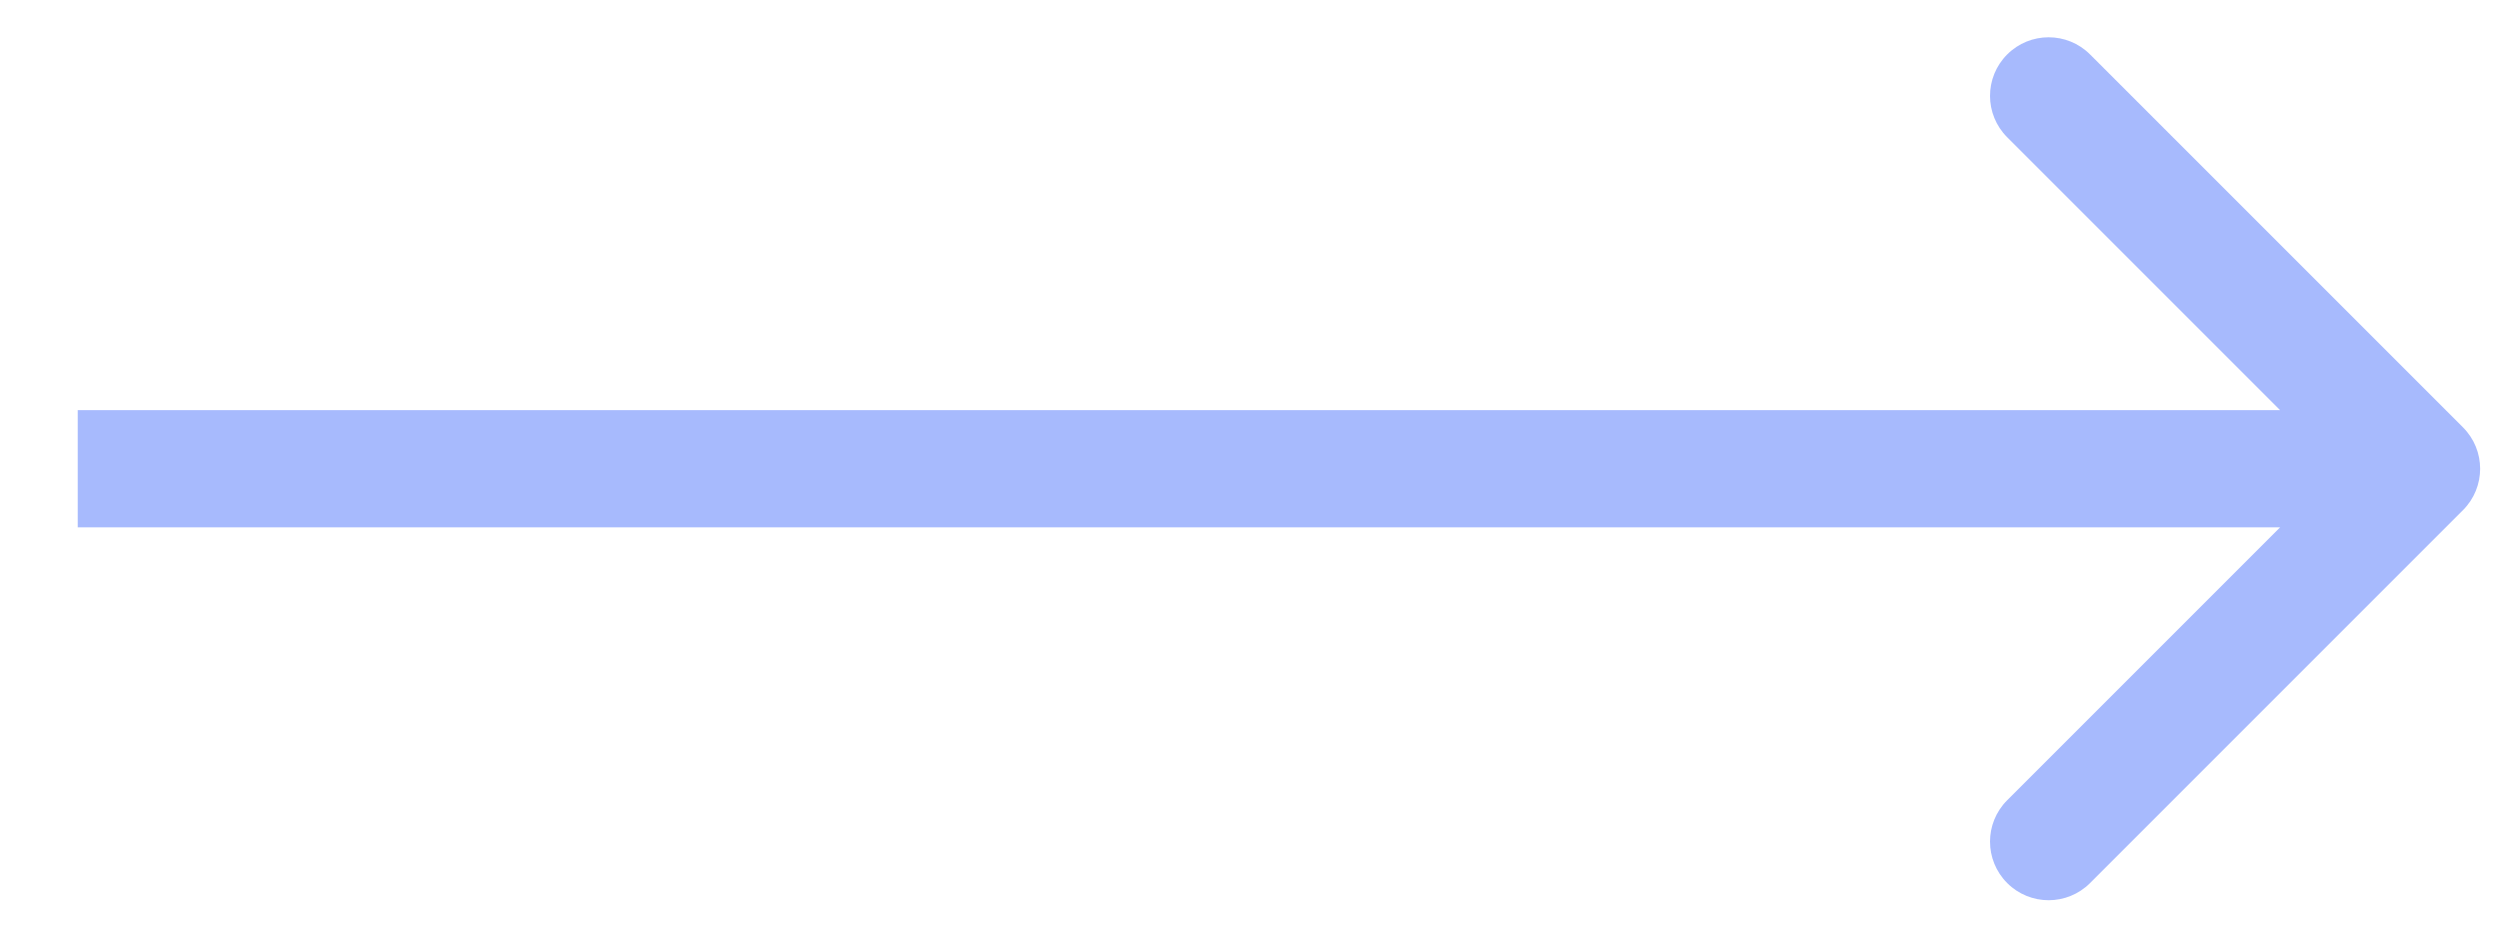<svg width="32" height="12" viewBox="0 0 32 12" fill="none" xmlns="http://www.w3.org/2000/svg">
<path d="M31.526 5.47C31.819 5.763 31.819 6.237 31.526 6.53L26.753 11.303C26.46 11.596 25.985 11.596 25.692 11.303C25.399 11.01 25.399 10.536 25.692 10.243L29.935 6L25.692 1.757C25.399 1.464 25.399 0.99 25.692 0.697C25.985 0.404 26.46 0.404 26.753 0.697L31.526 5.47ZM30.995 6.75L0.995 6.75V5.25L30.995 5.25V6.75Z" fill="#5077FC" fill-opacity="0.5"/>
</svg>
